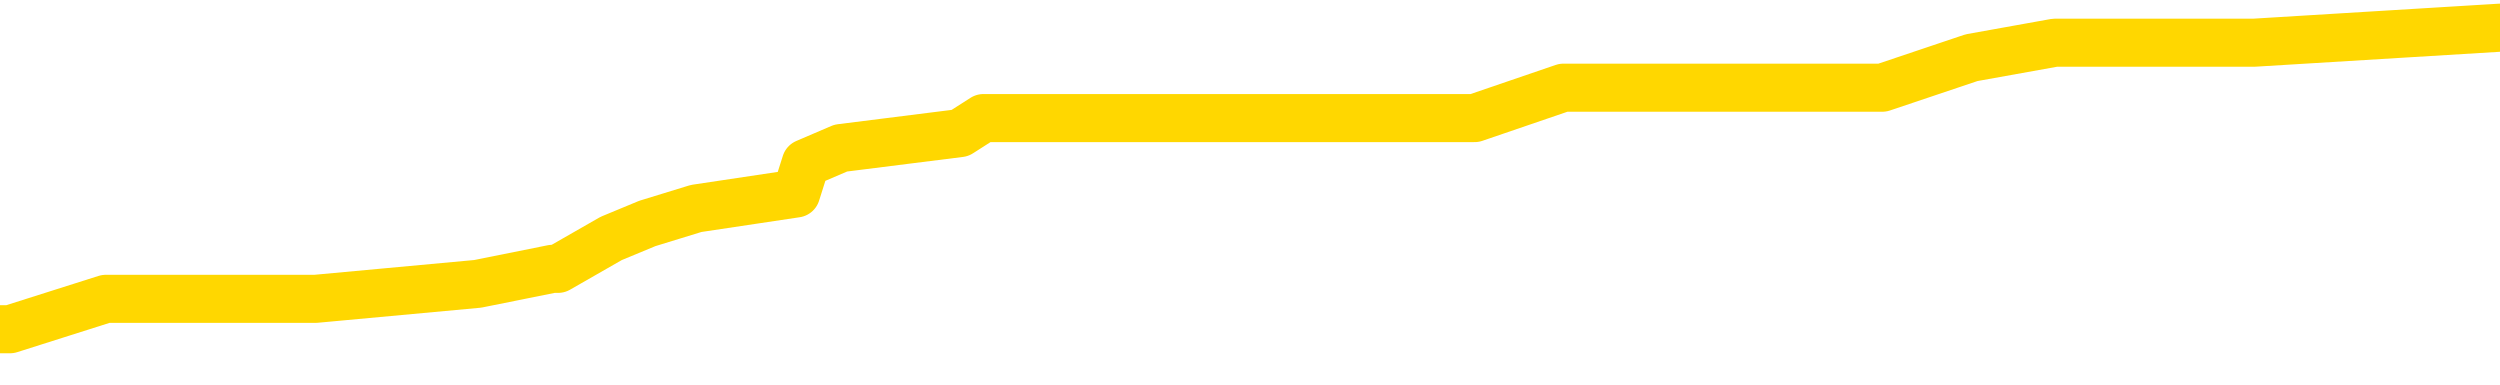 <svg xmlns="http://www.w3.org/2000/svg" version="1.1" viewBox="0 0 6500 1000">
	<path fill="none" stroke="gold" stroke-width="125" stroke-linecap="round" stroke-linejoin="round" d="M0 68084  L-488618 68084 L-488434 68045 L-487943 67967 L-487650 67927 L-487339 67849 L-487104 67810 L-487051 67731 L-486991 67653 L-486838 67614 L-486798 67535 L-486665 67496 L-486373 67457 L-485832 67457 L-485222 67418 L-485174 67418 L-484534 67379 L-484500 67379 L-483975 67379 L-483842 67339 L-483452 67261 L-483124 67183 L-483007 67104 L-482795 67026 L-482078 67026 L-481509 66987 L-481401 66987 L-481227 66947 L-481005 66869 L-480604 66830 L-480578 66751 L-479650 66673 L-479563 66595 L-479481 66516 L-479410 66438 L-479113 66399 L-478961 66320 L-477071 66359 L-476970 66359 L-476708 66359 L-476414 66399 L-476273 66320 L-476024 66320 L-475988 66281 L-475830 66242 L-475367 66163 L-475114 66124 L-474901 66046 L-474650 66007 L-474301 65967 L-473374 65889 L-473280 65811 L-472869 65771 L-471698 65693 L-470509 65654 L-470417 65575 L-470390 65497 L-470124 65419 L-469825 65340 L-469696 65262 L-469658 65183 L-468844 65183 L-468460 65223 L-467399 65262 L-467338 65262 L-467073 66046 L-466602 66791 L-466409 67535 L-466146 68280 L-465809 68241 L-465673 68202 L-465218 68163 L-464474 68123 L-464457 68084 L-464292 68006 L-464224 68006 L-463707 67967 L-462679 67967 L-462483 67927 L-461994 67888 L-461632 67849 L-461223 67849 L-460838 67888 L-459134 67888 L-459036 67888 L-458964 67888 L-458903 67888 L-458719 67849 L-458382 67849 L-457742 67810 L-457665 67771 L-457603 67771 L-457417 67731 L-457337 67731 L-457160 67692 L-457141 67653 L-456911 67653 L-456523 67614 L-455634 67614 L-455595 67575 L-455507 67535 L-455480 67457 L-454471 67418 L-454322 67339 L-454297 67300 L-454165 67261 L-454125 67222 L-452866 67183 L-452809 67183 L-452269 67143 L-452216 67143 L-452170 67143 L-451775 67104 L-451635 67065 L-451435 67026 L-451289 67026 L-451124 67026 L-450847 67065 L-450489 67065 L-449936 67026 L-449291 66987 L-449032 66908 L-448879 66869 L-448478 66830 L-448438 66791 L-448317 66751 L-448255 66791 L-448241 66791 L-448147 66791 L-447854 66751 L-447703 66595 L-447372 66516 L-447295 66438 L-447219 66399 L-446992 66281 L-446926 66203 L-446698 66124 L-446646 66046 L-446481 66007 L-445475 65967 L-445292 65928 L-444741 65889 L-444348 65811 L-443950 65771 L-443100 65693 L-443022 65654 L-442443 65615 L-442002 65615 L-441761 65575 L-441603 65575 L-441203 65497 L-441182 65497 L-440737 65458 L-440332 65419 L-440196 65340 L-440021 65262 L-439884 65183 L-439634 65105 L-438634 65066 L-438552 65027 L-438416 64987 L-438378 64948 L-437488 64909 L-437272 64870 L-436829 64831 L-436712 64791 L-436655 64752 L-435979 64752 L-435878 64713 L-435849 64713 L-434508 64674 L-434102 64635 L-434062 64595 L-433134 64556 L-433036 64517 L-432903 64478 L-432499 64439 L-432473 64399 L-432380 64360 L-432163 64321 L-431752 64243 L-430599 64164 L-430307 64086 L-430278 64007 L-429670 63968 L-429420 63890 L-429400 63851 L-428471 63811 L-428420 63733 L-428297 63694 L-428280 63615 L-428124 63576 L-427949 63498 L-427812 63459 L-427756 63419 L-427648 63380 L-427562 63341 L-427329 63302 L-427254 63263 L-426946 63223 L-426828 63184 L-426658 63145 L-426567 63106 L-426464 63106 L-426441 63067 L-426364 63067 L-426266 62988 L-425899 62949 L-425795 62910 L-425291 62871 L-424839 62831 L-424801 62792 L-424777 62753 L-424736 62714 L-424608 62675 L-424507 62635 L-424065 62596 L-423783 62557 L-423191 62518 L-423060 62479 L-422786 62400 L-422633 62361 L-422480 62322 L-422395 62243 L-422317 62204 L-422131 62165 L-422080 62165 L-422053 62126 L-421973 62087 L-421950 62047 L-421667 61969 L-421063 61891 L-420068 61851 L-419770 61812 L-419036 61773 L-418791 61734 L-418701 61695 L-418124 61655 L-417426 61616 L-416673 61577 L-416355 61538 L-415972 61459 L-415895 61420 L-415260 61381 L-415075 61342 L-414987 61342 L-414858 61342 L-414545 61303 L-414496 61263 L-414353 61224 L-414332 61185 L-413364 61146 L-412819 61107 L-412340 61107 L-412279 61107 L-411956 61107 L-411934 61067 L-411872 61067 L-411662 61028 L-411585 60989 L-411530 60950 L-411508 60911 L-411469 60871 L-411453 60832 L-410696 60793 L-410679 60754 L-409880 60715 L-409727 60675 L-408822 60636 L-408316 60597 L-408086 60519 L-408045 60519 L-407930 60479 L-407754 60440 L-406999 60479 L-406864 60440 L-406700 60401 L-406382 60362 L-406206 60283 L-405184 60205 L-405161 60127 L-404909 60087 L-404696 60009 L-404062 59970 L-403825 59891 L-403792 59813 L-403614 59735 L-403534 59656 L-403444 59617 L-403379 59539 L-402939 59460 L-402916 59421 L-402375 59382 L-402119 59343 L-401624 59303 L-400747 59264 L-400710 59225 L-400657 59186 L-400616 59147 L-400499 59107 L-400223 59068 L-400016 58990 L-399818 58911 L-399795 58833 L-399745 58754 L-399706 58715 L-399628 58676 L-399030 58598 L-398970 58558 L-398867 58519 L-398713 58480 L-398080 58441 L-397400 58402 L-397097 58323 L-396750 58284 L-396553 58245 L-396505 58166 L-396184 58127 L-395557 58088 L-395410 58049 L-395374 58010 L-395316 57970 L-395239 57892 L-394998 57892 L-394909 57853 L-394815 57814 L-394522 57774 L-394387 57735 L-394327 57696 L-394290 57618 L-394018 57618 L-393012 57578 L-392836 57539 L-392786 57539 L-392493 57500 L-392301 57422 L-391967 57382 L-391461 57343 L-390899 57265 L-390884 57186 L-390867 57147 L-390767 57069 L-390652 56990 L-390613 56912 L-390576 56873 L-390510 56873 L-390482 56834 L-390343 56873 L-390050 56873 L-390000 56873 L-389895 56873 L-389630 56834 L-389165 56794 L-389021 56794 L-388966 56716 L-388909 56677 L-388718 56638 L-388353 56598 L-388138 56598 L-387944 56598 L-387886 56598 L-387827 56520 L-387673 56481 L-387404 56442 L-386974 56638 L-386958 56638 L-386881 56598 L-386817 56559 L-386687 56285 L-386664 56246 L-386380 56206 L-386332 56167 L-386278 56128 L-385815 56089 L-385776 56089 L-385736 56050 L-385545 56010 L-385065 55971 L-384578 55932 L-384562 55893 L-384523 55854 L-384267 55814 L-384190 55736 L-383960 55697 L-383944 55618 L-383649 55540 L-383207 55501 L-382760 55462 L-382256 55422 L-382102 55383 L-381815 55344 L-381775 55266 L-381444 55226 L-381222 55187 L-380705 55109 L-380629 55070 L-380381 54991 L-380187 54913 L-380127 54874 L-379351 54834 L-379277 54834 L-379046 54795 L-379029 54795 L-378968 54756 L-378772 54717 L-378308 54717 L-378284 54678 L-378155 54678 L-376854 54678 L-376837 54678 L-376760 54638 L-376667 54638 L-376449 54638 L-376297 54599 L-376119 54638 L-376065 54678 L-375778 54717 L-375738 54717 L-375369 54717 L-374928 54717 L-374745 54717 L-374424 54678 L-374129 54678 L-373683 54599 L-373611 54560 L-373149 54482 L-372711 54442 L-372529 54403 L-371075 54325 L-370943 54286 L-370486 54207 L-370260 54168 L-369873 54090 L-369357 54011 L-368403 53933 L-367609 53854 L-366934 53815 L-366509 53737 L-366197 53698 L-365968 53580 L-365284 53462 L-365271 53345 L-365061 53188 L-365039 53149 L-364865 53070 L-363915 53031 L-363647 52953 L-362832 52914 L-362521 52835 L-362483 52796 L-362426 52718 L-361809 52678 L-361171 52600 L-359545 52561 L-358872 52522 L-358229 52522 L-358152 52522 L-358096 52522 L-358060 52522 L-358031 52482 L-357920 52404 L-357902 52365 L-357879 52326 L-357726 52286 L-357672 52208 L-357594 52169 L-357475 52130 L-357377 52090 L-357260 52051 L-356990 51973 L-356721 51934 L-356703 51855 L-356503 51816 L-356356 51738 L-356130 51698 L-355996 51659 L-355687 51620 L-355627 51581 L-355274 51502 L-354925 51463 L-354824 51424 L-354760 51346 L-354700 51306 L-354316 51228 L-353935 51189 L-353830 51150 L-353570 51110 L-353299 51032 L-353140 50993 L-353107 50954 L-353045 50914 L-352904 50875 L-352720 50836 L-352676 50797 L-352388 50797 L-352371 50758 L-352138 50758 L-352077 50718 L-352039 50718 L-351459 50679 L-351325 50640 L-351302 50483 L-351284 50209 L-351266 49895 L-351250 49582 L-351226 49268 L-351210 49033 L-351189 48758 L-351172 48484 L-351149 48327 L-351132 48170 L-351110 48053 L-351094 47974 L-351045 47857 L-350972 47739 L-350938 47543 L-350914 47386 L-350878 47230 L-350837 47073 L-350800 46994 L-350784 46838 L-350760 46720 L-350723 46642 L-350706 46524 L-350683 46446 L-350665 46367 L-350647 46289 L-350631 46210 L-350601 46093 L-350575 45975 L-350530 45936 L-350514 45858 L-350472 45818 L-350424 45740 L-350353 45662 L-350338 45583 L-350322 45505 L-350259 45466 L-350220 45426 L-350181 45387 L-350015 45348 L-349950 45309 L-349934 45270 L-349890 45191 L-349831 45152 L-349619 45113 L-349585 45074 L-349543 45034 L-349465 44995 L-348927 44956 L-348849 44917 L-348745 44838 L-348656 44799 L-348480 44760 L-348129 44721 L-347974 44682 L-347536 44642 L-347379 44603 L-347249 44564 L-346545 44486 L-346344 44446 L-345384 44368 L-344901 44329 L-344802 44329 L-344710 44290 L-344465 44250 L-344392 44211 L-343949 44133 L-343853 44094 L-343838 44054 L-343822 44015 L-343797 43976 L-343331 43937 L-343114 43898 L-342974 43858 L-342680 43819 L-342592 43780 L-342551 43741 L-342521 43702 L-342348 43662 L-342289 43623 L-342213 43584 L-342133 43545 L-342063 43545 L-341754 43506 L-341668 43466 L-341455 43427 L-341420 43388 L-340736 43349 L-340637 43310 L-340432 43270 L-340386 43231 L-340107 43192 L-340045 43153 L-340028 43074 L-339950 43035 L-339642 42957 L-339618 42918 L-339564 42839 L-339541 42800 L-339419 42761 L-339283 42682 L-339039 42643 L-338913 42643 L-338266 42604 L-338250 42604 L-338225 42604 L-338045 42526 L-337969 42486 L-337877 42447 L-337450 42408 L-337033 42369 L-336640 42290 L-336562 42251 L-336543 42212 L-336180 42173 L-335943 42134 L-335715 42094 L-335402 42055 L-335324 42016 L-335243 41938 L-335065 41859 L-335050 41820 L-334784 41742 L-334704 41702 L-334474 41663 L-334248 41624 L-333932 41624 L-333757 41585 L-333396 41585 L-333004 41546 L-332935 41467 L-332871 41428 L-332731 41350 L-332679 41310 L-332577 41232 L-332075 41193 L-331878 41154 L-331631 41114 L-331446 41075 L-331146 41036 L-331070 40997 L-330904 40918 L-330020 40879 L-329991 40801 L-329868 40722 L-329289 40683 L-329212 40644 L-328498 40644 L-328186 40644 L-327973 40644 L-327956 40644 L-327570 40644 L-327045 40566 L-326599 40526 L-326269 40487 L-326116 40448 L-325790 40448 L-325612 40409 L-325531 40409 L-325324 40330 L-325149 40291 L-324220 40252 L-323330 40213 L-323291 40174 L-323063 40174 L-322684 40134 L-321897 40095 L-321662 40056 L-321586 40017 L-321229 39978 L-320657 39899 L-320390 39860 L-320004 39821 L-319900 39821 L-319730 39821 L-319112 39821 L-318900 39821 L-318593 39821 L-318540 39782 L-318412 39742 L-318359 39703 L-318240 39664 L-317903 39586 L-316944 39546 L-316813 39468 L-316611 39429 L-315980 39390 L-315669 39350 L-315255 39311 L-315227 39272 L-315082 39233 L-314662 39194 L-313329 39194 L-313282 39154 L-313154 39076 L-313137 39037 L-312559 38958 L-312353 38919 L-312324 38880 L-312283 38841 L-312225 38802 L-312188 38762 L-312110 38723 L-311967 38684 L-311512 38645 L-311394 38606 L-311109 38566 L-310736 38527 L-310640 38488 L-310313 38449 L-309959 38410 L-309789 38370 L-309741 38331 L-309632 38292 L-309543 38253 L-309516 38214 L-309439 38135 L-309136 38096 L-309102 38018 L-309030 37978 L-308662 37939 L-308327 37900 L-308246 37900 L-308026 37861 L-307855 37822 L-307827 37782 L-307330 37743 L-306781 37665 L-305900 37626 L-305802 37547 L-305725 37508 L-305450 37469 L-305203 37390 L-305129 37351 L-305068 37273 L-304949 37234 L-304906 37194 L-304796 37155 L-304719 37077 L-304019 37038 L-303773 36998 L-303734 36959 L-303577 36920 L-302978 36920 L-302751 36920 L-302659 36920 L-302184 36920 L-301586 36842 L-301067 36802 L-301046 36763 L-300900 36724 L-300580 36724 L-300039 36724 L-299806 36724 L-299636 36724 L-299150 36685 L-298922 36646 L-298837 36606 L-298491 36567 L-298165 36567 L-297642 36528 L-297314 36489 L-296714 36450 L-296516 36371 L-296464 36332 L-296424 36293 L-296143 36254 L-295458 36175 L-295148 36136 L-295123 36058 L-294932 36018 L-294709 35979 L-294623 35940 L-293960 35862 L-293935 35822 L-293713 35744 L-293383 35705 L-293031 35626 L-292827 35587 L-292594 35509 L-292336 35470 L-292147 35391 L-292100 35352 L-291872 35313 L-291838 35274 L-291681 35234 L-291467 35195 L-291294 35156 L-291203 35117 L-290925 35078 L-290681 35038 L-290366 34999 L-289940 34999 L-289903 34999 L-289419 34999 L-289186 34999 L-288974 34960 L-288748 34921 L-288198 34921 L-287951 34882 L-287117 34882 L-287061 34842 L-287039 34803 L-286881 34764 L-286420 34725 L-286379 34686 L-286039 34607 L-285906 34568 L-285683 34529 L-285111 34490 L-284639 34450 L-284445 34411 L-284252 34372 L-284062 34333 L-283960 34294 L-283592 34254 L-283546 34215 L-283464 34176 L-282171 34137 L-282123 34098 L-281854 34098 L-281709 34098 L-281158 34098 L-281042 34058 L-280960 34019 L-280600 33980 L-280377 33941 L-280096 33901 L-279766 33823 L-279259 33784 L-279146 33745 L-279067 33705 L-278903 33666 L-278608 33666 L-278140 33666 L-277943 33705 L-277893 33705 L-277243 33666 L-277121 33627 L-276667 33627 L-276631 33588 L-276163 33549 L-276052 33509 L-276036 33470 L-275820 33470 L-275639 33431 L-275107 33431 L-274078 33431 L-273878 33392 L-273420 33353 L-272472 33274 L-272373 33235 L-272019 33157 L-271958 33117 L-271944 33078 L-271909 33039 L-271539 33000 L-271419 32961 L-271177 32921 L-271013 32882 L-270826 32843 L-270705 32804 L-269635 32725 L-268776 32686 L-268564 32608 L-268467 32569 L-268293 32490 L-267960 32451 L-267888 32412 L-267830 32373 L-267655 32373 L-267266 32333 L-267031 32294 L-266919 32255 L-266802 32216 L-265821 32177 L-265796 32137 L-265202 32059 L-265169 32059 L-265021 32020 L-264736 31981 L-263824 31981 L-262878 31981 L-262725 31941 L-262623 31941 L-262491 31902 L-262348 31863 L-262322 31824 L-262207 31785 L-261989 31745 L-261308 31706 L-261178 31667 L-260875 31628 L-260635 31549 L-260302 31510 L-259664 31471 L-259321 31393 L-259260 31353 L-259104 31353 L-258182 31353 L-257712 31353 L-257668 31353 L-257655 31314 L-257614 31275 L-257592 31236 L-257565 31197 L-257421 31157 L-256999 31118 L-256663 31118 L-256472 31079 L-256044 31079 L-255856 31040 L-255467 30961 L-254933 30922 L-254560 30883 L-254539 30883 L-254289 30844 L-254170 30805 L-254094 30765 L-253959 30726 L-253919 30687 L-253840 30648 L-253445 30609 L-252949 30569 L-252837 30491 L-252664 30452 L-252356 30413 L-251909 30373 L-251586 30334 L-251443 30256 L-251016 30177 L-250863 30099 L-250807 30021 L-249994 29981 L-249974 29942 L-249602 29903 L-249545 29903 L-248416 29864 L-248348 29864 L-247790 29825 L-247595 29785 L-247459 29746 L-247226 29707 L-246879 29668 L-246844 29589 L-246809 29550 L-246740 29472 L-246391 29433 L-246219 29393 L-245734 29354 L-245718 29315 L-245393 29276 L-245236 29237 L-244095 29158 L-244070 29119 L-243878 29041 L-243685 29001 L-243434 28962 L-243417 28923 L-242397 28884 L-242099 28845 L-242024 28805 L-241888 28727 L-241712 28688 L-241135 28609 L-240920 28570 L-240856 28531 L-240725 28492 L-240688 28413 L-240165 28374 L-240027 43819 L-240013 43819 L-239990 43819 L-239970 43819 L-239742 28335 L-238967 28335 L-238925 28335 L-238557 28335 L-238479 28296 L-238427 28257 L-237754 28217 L-237011 28178 L-236587 28178 L-236139 28139 L-235077 28100 L-234766 28021 L-234356 28021 L-234283 27982 L-233759 27982 L-233665 27982 L-233647 27982 L-233202 27943 L-233017 27865 L-232236 27786 L-231564 27747 L-231152 27629 L-230920 27551 L-230779 27512 L-230698 27433 L-230678 27394 L-230602 27394 L-230473 27355 L-230156 27394 L-229932 27394 L-229607 27355 L-229545 27355 L-229175 27355 L-229142 27355 L-228933 27355 L-228266 27355 L-228188 27355 L-228030 27277 L-227920 27277 L-227593 27237 L-227438 27198 L-227097 27198 L-227040 27120 L-226702 27041 L-226499 27002 L-226446 26924 L-225069 26885 L-224939 26845 L-224506 26806 L-224186 26767 L-223358 26689 L-223234 26649 L-222504 26571 L-222348 26493 L-222307 26453 L-222253 26414 L-222230 26375 L-222116 26336 L-221820 26297 L-221530 26257 L-221475 26218 L-221355 26179 L-221325 26140 L-221225 26101 L-220781 26101 L-220629 26061 L-219794 26061 L-219252 26022 L-218917 26022 L-218902 25983 L-218826 25944 L-218710 25905 L-218515 25865 L-218251 25826 L-217416 25787 L-217320 25748 L-216799 25709 L-216757 25669 L-216658 25630 L-215829 25630 L-215694 25591 L-215356 25591 L-214801 25552 L-214422 25513 L-214259 25473 L-213949 25434 L-213136 25395 L-212830 25356 L-212562 25356 L-212240 25356 L-211919 25395 L-211644 25395 L-210815 25317 L-210720 25277 L-210628 25160 L-210523 25042 L-210136 24925 L-209656 24846 L-209640 24807 L-209521 24768 L-209153 24689 L-209058 24650 L-208225 24572 L-208148 24533 L-207848 24493 L-207757 24454 L-207350 24376 L-207240 24297 L-206541 24258 L-206068 24219 L-206007 24180 L-205789 24101 L-205515 24062 L-205402 24023 L-204375 23984 L-203988 23945 L-203968 23905 L-203635 23866 L-203390 23827 L-202957 23788 L-202847 23749 L-202729 23709 L-202278 23631 L-201687 23592 L-201351 23553 L-199458 23513 L-199344 23435 L-199132 23396 L-197814 23357 L-197708 14537 L-197642 5834 L-197605 -2201 L-197544 -2201 L-197044 6540 L-196369 15164 L-196347 23121 L-196077 23043 L-195109 23043 L-194419 23004 L-194257 22965 L-193717 22925 L-193627 22886 L-192608 22847 L-191660 22769 L-191294 22808 L-191191 22847 L-190603 22847 L-190544 22847 L-190443 22808 L-190003 22729 L-189895 22690 L-189454 22651 L-188454 22533 L-188198 22416 L-188095 22298 L-187965 22220 L-187598 22141 L-187017 22063 L-186986 22024 L-186671 21985 L-184688 21945 L-184572 21906 L-184504 21906 L-184146 21867 L-182527 21828 L-182349 21828 L-182205 21828 L-181383 21867 L-181330 21906 L-181275 21906 L-180841 21906 L-179861 21945 L-179787 21945 L-178702 21906 L-178489 21906 L-177773 21828 L-177385 21789 L-177166 21710 L-176846 21632 L-176353 21553 L-176225 21514 L-175996 21436 L-175764 21357 L-175704 21318 L-175415 21279 L-175143 21201 L-174113 21161 L-172448 21122 L-172029 21083 L-171892 21044 L-171735 21044 L-171430 21005 L-171202 20926 L-171044 20887 L-170884 20809 L-170715 20730 L-170668 20691 L-170614 20652 L-170593 20652 L-170207 20613 L-169957 20613 L-169686 20613 L-169526 20613 L-169436 20613 L-167777 20613 L-167612 20652 L-167232 20613 L-166772 20613 L-166162 20534 L-165069 20495 L-164638 20456 L-164607 20417 L-164544 20377 L-164527 20338 L-162823 20299 L-162781 20260 L-162315 20221 L-162128 20181 L-162096 20103 L-161501 20064 L-161451 20025 L-161128 19985 L-161077 19946 L-160867 19907 L-160849 19868 L-160583 19789 L-160530 19750 L-160061 19711 L-159551 19633 L-159472 19633 L-159178 19593 L-159161 19554 L-159123 19515 L-159052 19476 L-158894 19437 L-157948 19437 L-157892 19437 L-157371 19437 L-157179 19397 L-157078 19397 L-156852 19358 L-156342 19358 L-155954 20417 L-155884 20417 L-155536 20377 L-155179 20338 L-154050 19201 L-153999 19123 L-153773 19084 L-153739 19045 L-153614 18966 L-153515 18966 L-153250 18966 L-152510 19005 L-151932 19005 L-151638 19005 L-150932 19005 L-150753 18966 L-150730 18966 L-150094 18927 L-149783 18888 L-149386 18888 L-149357 18849 L-149336 18809 L-149182 18770 L-148497 18770 L-148481 18770 L-148141 18770 L-147868 18731 L-147831 18692 L-147775 18613 L-147753 18574 L-147681 18535 L-147349 18496 L-147243 18457 L-147214 18378 L-147016 18339 L-146863 18300 L-145995 18261 L-145432 18182 L-145417 18182 L-145315 18143 L-145213 18182 L-145067 18182 L-144988 18182 L-144950 18143 L-144895 18104 L-144822 18065 L-144677 18025 L-144195 18025 L-143791 17986 L-142924 18025 L-142904 18025 L-142647 18025 L-142570 18025 L-142541 17986 L-142530 17908 L-142513 17869 L-142220 17829 L-142181 17790 L-142109 17751 L-142035 17712 L-141830 17673 L-141670 17555 L-141369 17437 L-141292 17281 L-141274 17163 L-141058 17085 L-140827 17085 L-140717 17124 L-140347 17163 L-140189 17163 L-139957 17163 L-139789 17163 L-139644 17124 L-139512 17085 L-138236 17006 L-137833 16928 L-137772 16889 L-137655 16810 L-137230 16771 L-137214 16693 L-137153 16653 L-136879 16575 L-136767 16536 L-136484 16457 L-136207 16418 L-135782 16340 L-135760 16301 L-135682 16261 L-135556 16222 L-134970 16183 L-134578 16144 L-134243 16105 L-133653 16065 L-133551 16065 L-133381 16026 L-133245 16026 L-132417 15987 L-131232 15948 L-131196 15909 L-131140 15909 L-130920 15869 L-130714 15869 L-130560 15869 L-130303 15830 L-130227 15791 L-129684 15752 L-129648 15713 L-129399 15673 L-129011 15634 L-128186 15595 L-127827 15556 L-127517 15556 L-127259 15517 L-127035 15477 L-126629 15438 L-126513 15399 L-126329 15360 L-126276 15360 L-126088 15321 L-125917 15281 L-125888 15242 L-125608 15203 L-125297 15164 L-125159 15125 L-124849 15085 L-124655 15085 L-124640 15046 L-123921 15046 L-123787 14968 L-123489 14929 L-123399 14889 L-122798 14889 L-122760 14850 L-122682 14811 L-122061 14772 L-121910 14693 L-121869 14654 L-121558 14615 L-121367 14576 L-121174 14497 L-121118 14419 L-120809 14380 L-120757 14341 L-120703 14380 L-120677 14380 L-120552 14380 L-119741 14341 L-119665 14301 L-119124 14262 L-118856 14223 L-118196 14184 L-117288 14145 L-117047 14105 L-116515 14066 L-116298 14027 L-115190 14066 L-115140 14066 L-114364 14066 L-113817 14027 L-113706 13988 L-113553 13909 L-113497 13870 L-113332 13831 L-112955 13792 L-112507 13753 L-112453 13713 L-112298 13674 L-111618 13635 L-111398 13596 L-110880 13557 L-110031 13478 L-110015 13439 L-108224 13400 L-107670 13361 L-107553 13321 L-106547 13282 L-106510 13243 L-106278 13243 L-106185 13243 L-106145 13243 L-105813 13204 L-105461 13165 L-105196 13086 L-104909 13047 L-104599 12969 L-104344 12890 L-104251 12851 L-103761 12812 L-103553 12773 L-102988 12733 L-102873 12773 L-102522 12733 L-102471 12733 L-102430 12733 L-101827 12655 L-101093 12577 L-100512 12498 L-100277 12420 L-99736 12302 L-99584 12224 L-99082 12185 L-98873 12106 L-98849 12106 L-98791 12067 L-97828 12067 L-97650 12028 L-97209 11989 L-97184 11910 L-97029 11871 L-96947 11871 L-96797 11910 L-96150 11910 L-96101 11871 L-94981 11832 L-93997 11793 L-93935 11753 L-93214 11714 L-92350 11675 L-91971 11636 L-91752 11636 L-90992 11597 L-90940 11557 L-90631 11479 L-89780 11479 L-89587 11440 L-89410 11401 L-89186 11401 L-89059 11361 L-88867 11361 L-88634 11322 L-88465 11361 L-88178 11322 L-87899 11322 L-87816 11283 L-87645 11244 L-87629 11165 L-87475 11126 L-87436 11087 L-86660 11048 L-86584 11048 L-86351 10969 L-85924 10930 L-85579 10891 L-84996 10852 L-84727 10852 L-84468 10852 L-84339 10773 L-84322 10734 L-84209 10695 L-84185 10656 L-83951 10617 L-83915 10577 L-82599 10577 L-82543 10538 L-81864 10460 L-81292 10460 L-81166 10460 L-81013 10460 L-80936 10460 L-80624 10381 L-80351 10342 L-80262 10264 L-80160 10264 L-79232 10225 L-79156 10225 L-78792 10225 L-78767 10185 L-78731 10146 L-77956 10068 L-77864 10029 L-77724 9989 L-77322 9950 L-77060 9950 L-76817 9989 L-76603 9950 L-76522 9950 L-76446 9950 L-76369 9950 L-76183 9989 L-76116 9989 L-75866 9989 L-75811 9950 L-75674 9911 L-75594 9833 L-75481 9793 L-75258 9754 L-75093 9715 L-75052 9676 L-74883 9637 L-74512 9597 L-74497 9558 L-74381 9519 L-73660 9480 L-73624 9441 L-73491 9441 L-73144 9401 L-72732 9401 L-72696 9401 L-72618 9362 L-72579 9323 L-72215 9284 L-72011 9245 L-71996 9205 L-71650 9166 L-71302 9166 L-70976 9166 L-70874 9127 L-70721 9127 L-70527 9088 L-70295 9088 L-70203 9088 L-70047 9088 L-69970 9088 L-69929 9049 L-69816 9009 L-69792 8970 L-69542 8970 L-69403 8892 L-68825 8774 L-67997 8696 L-67509 8617 L-67388 8578 L-67349 8539 L-67337 8500 L-67184 8421 L-67083 8343 L-66850 8304 L-66460 8225 L-66156 8186 L-66140 8147 L-65969 8108 L-65731 8029 L-65135 8029 L-64531 7990 L-64491 7990 L-64451 7990 L-64298 7951 L-64244 7912 L-64182 7872 L-64114 7833 L-64059 7755 L-64034 7716 L-63987 7676 L-63893 7598 L-63755 7559 L-63602 7520 L-63470 7480 L-63429 7480 L-63393 7441 L-63331 7402 L-63058 7324 L-62744 7284 L-62703 7206 L-62618 7167 L-62440 7128 L-62203 7088 L-61845 7049 L-61816 7010 L-61246 6971 L-61123 6932 L-60887 6892 L-60865 6892 L-60583 6853 L-60298 6853 L-60042 6853 L-59471 6814 L-59174 6775 L-59098 6736 L-58399 6696 L-58321 6657 L-58286 6618 L-58260 6579 L-58208 6500 L-58014 6461 L-57874 6383 L-57838 6344 L-57798 6304 L-57203 6265 L-56970 6226 L-56687 6500 L-56632 6736 L-56558 7010 L-56480 7245 L-56244 7167 L-56000 7128 L-55865 7088 L-55758 7049 L-55679 7010 L-55291 6932 L-55164 6892 L-55012 6853 L-54974 6814 L-54828 6775 L-54607 6736 L-54433 6696 L-54364 6657 L-53542 6579 L-53526 6579 L-53232 6540 L-52444 6500 L-52134 6500 L-51988 6461 L-51760 6422 L-51559 6344 L-50622 6304 L-50585 6265 L-50563 6226 L-50522 6148 L-50253 6108 L-49657 6069 L-49593 6030 L-49557 5991 L-49541 5952 L-48845 5952 L-48644 5952 L-48612 5952 L-48279 5952 L-48171 5912 L-47546 5834 L-47042 5795 L-47005 5716 L-46563 5716 L-46467 5677 L-46308 5677 L-45994 5677 L-45982 5677 L-45542 5716 L-45060 5756 L-44931 5756 L-44611 5756 L-44543 5716 L-44238 5716 L-44063 5677 L-43869 5638 L-43626 5560 L-43429 5481 L-43403 5403 L-42825 5364 L-42755 5324 L-42345 5285 L-42291 5246 L-42245 5207 L-41881 5168 L-41734 5128 L-41529 5089 L-41433 5089 L-41278 5050 L-41216 5011 L-41069 4932 L-40968 4893 L-40411 4893 L-40389 4972 L-40217 5011 L-39675 5050 L-39614 5050 L-39560 4972 L-39532 4893 L-39460 4854 L-39444 4776 L-39380 4736 L-39344 4658 L-39189 4619 L-38864 4580 L-38298 4540 L-38283 4501 L-38221 4423 L-38120 4344 L-38073 4344 L-37831 4305 L-37408 4305 L-37254 4305 L-35512 4227 L-34970 4188 L-34027 4148 L-33618 4109 L-33077 4031 L-32880 3992 L-32712 3952 L-32416 3913 L-32301 3874 L-32286 3874 L-32131 3835 L-31991 3796 L-31915 3717 L-31783 3717 L-31435 3717 L-31064 3756 L-30466 3756 L-30291 3756 L-30134 3717 L-29865 3678 L-29714 3678 L-29423 3796 L-29399 3874 L-29316 3952 L-29089 4031 L-28389 3992 L-28262 3952 L-27831 3913 L-27737 3874 L-26532 3874 L-26483 3835 L-26190 3835 L-25786 3796 L-25510 3717 L-25491 3678 L-25373 3639 L-25297 3600 L-25115 3560 L-24635 3521 L-24184 3443 L-23774 3404 L-23744 3364 L-23325 3325 L-23211 3325 L-23093 3325 L-23078 3325 L-22883 3286 L-22862 3208 L-22630 3168 L-22186 3129 L-21867 3051 L-21402 3051 L-21237 3012 L-21082 2972 L-20926 2972 L-20473 2972 L-20154 2972 L-20099 3012 L-19728 3012 L-19690 3051 L-19364 3051 L-19247 3012 L-19148 2972 L-18822 2894 L-18435 2855 L-18174 2816 L-17816 2737 L-17559 2698 L-15389 2659 L-15340 2620 L-15317 2580 L-14906 2580 L-14844 2580 L-14774 2620 L-14543 2620 L-14233 2580 L-13929 2502 L-13885 2463 L-13577 2424 L-13444 2384 L-13227 2345 L-12515 2306 L-12360 2306 L-12222 2267 L-12073 2267 L-12052 2267 L-11858 2228 L-11832 2188 L-11741 2149 L-11719 2110 L-11703 2071 L-11603 2032 L-10674 1992 L-10216 1992 L-9124 1914 L-8702 1914 L-8298 1875 L-8259 1836 L-8006 1796 L-7231 1718 L-7215 1679 L-7191 1640 L-6997 1600 L-6261 1561 L-5992 1522 L-5951 1483 L-5552 1404 L-5528 1365 L-4738 1326 L-4058 1287 L-2687 1248 L-2417 1208 L-2369 1169 L-1831 1091 L-1798 1052 L-1696 973 L-1373 934 L-1293 895 L-1024 895 L-112 856 L26 856 L275 777 L820 777 L1242 738 L1436 699 L1451 699 L1589 620 L1683 581 L1810 542 L2070 503 L2095 424 L2186 385 L2496 346 L2557 307 L2674 307 L3023 307 L3834 307 L4065 228 L4894 228 L5126 150 L5343 111 L5861 111 L6500 72" />
</svg>
